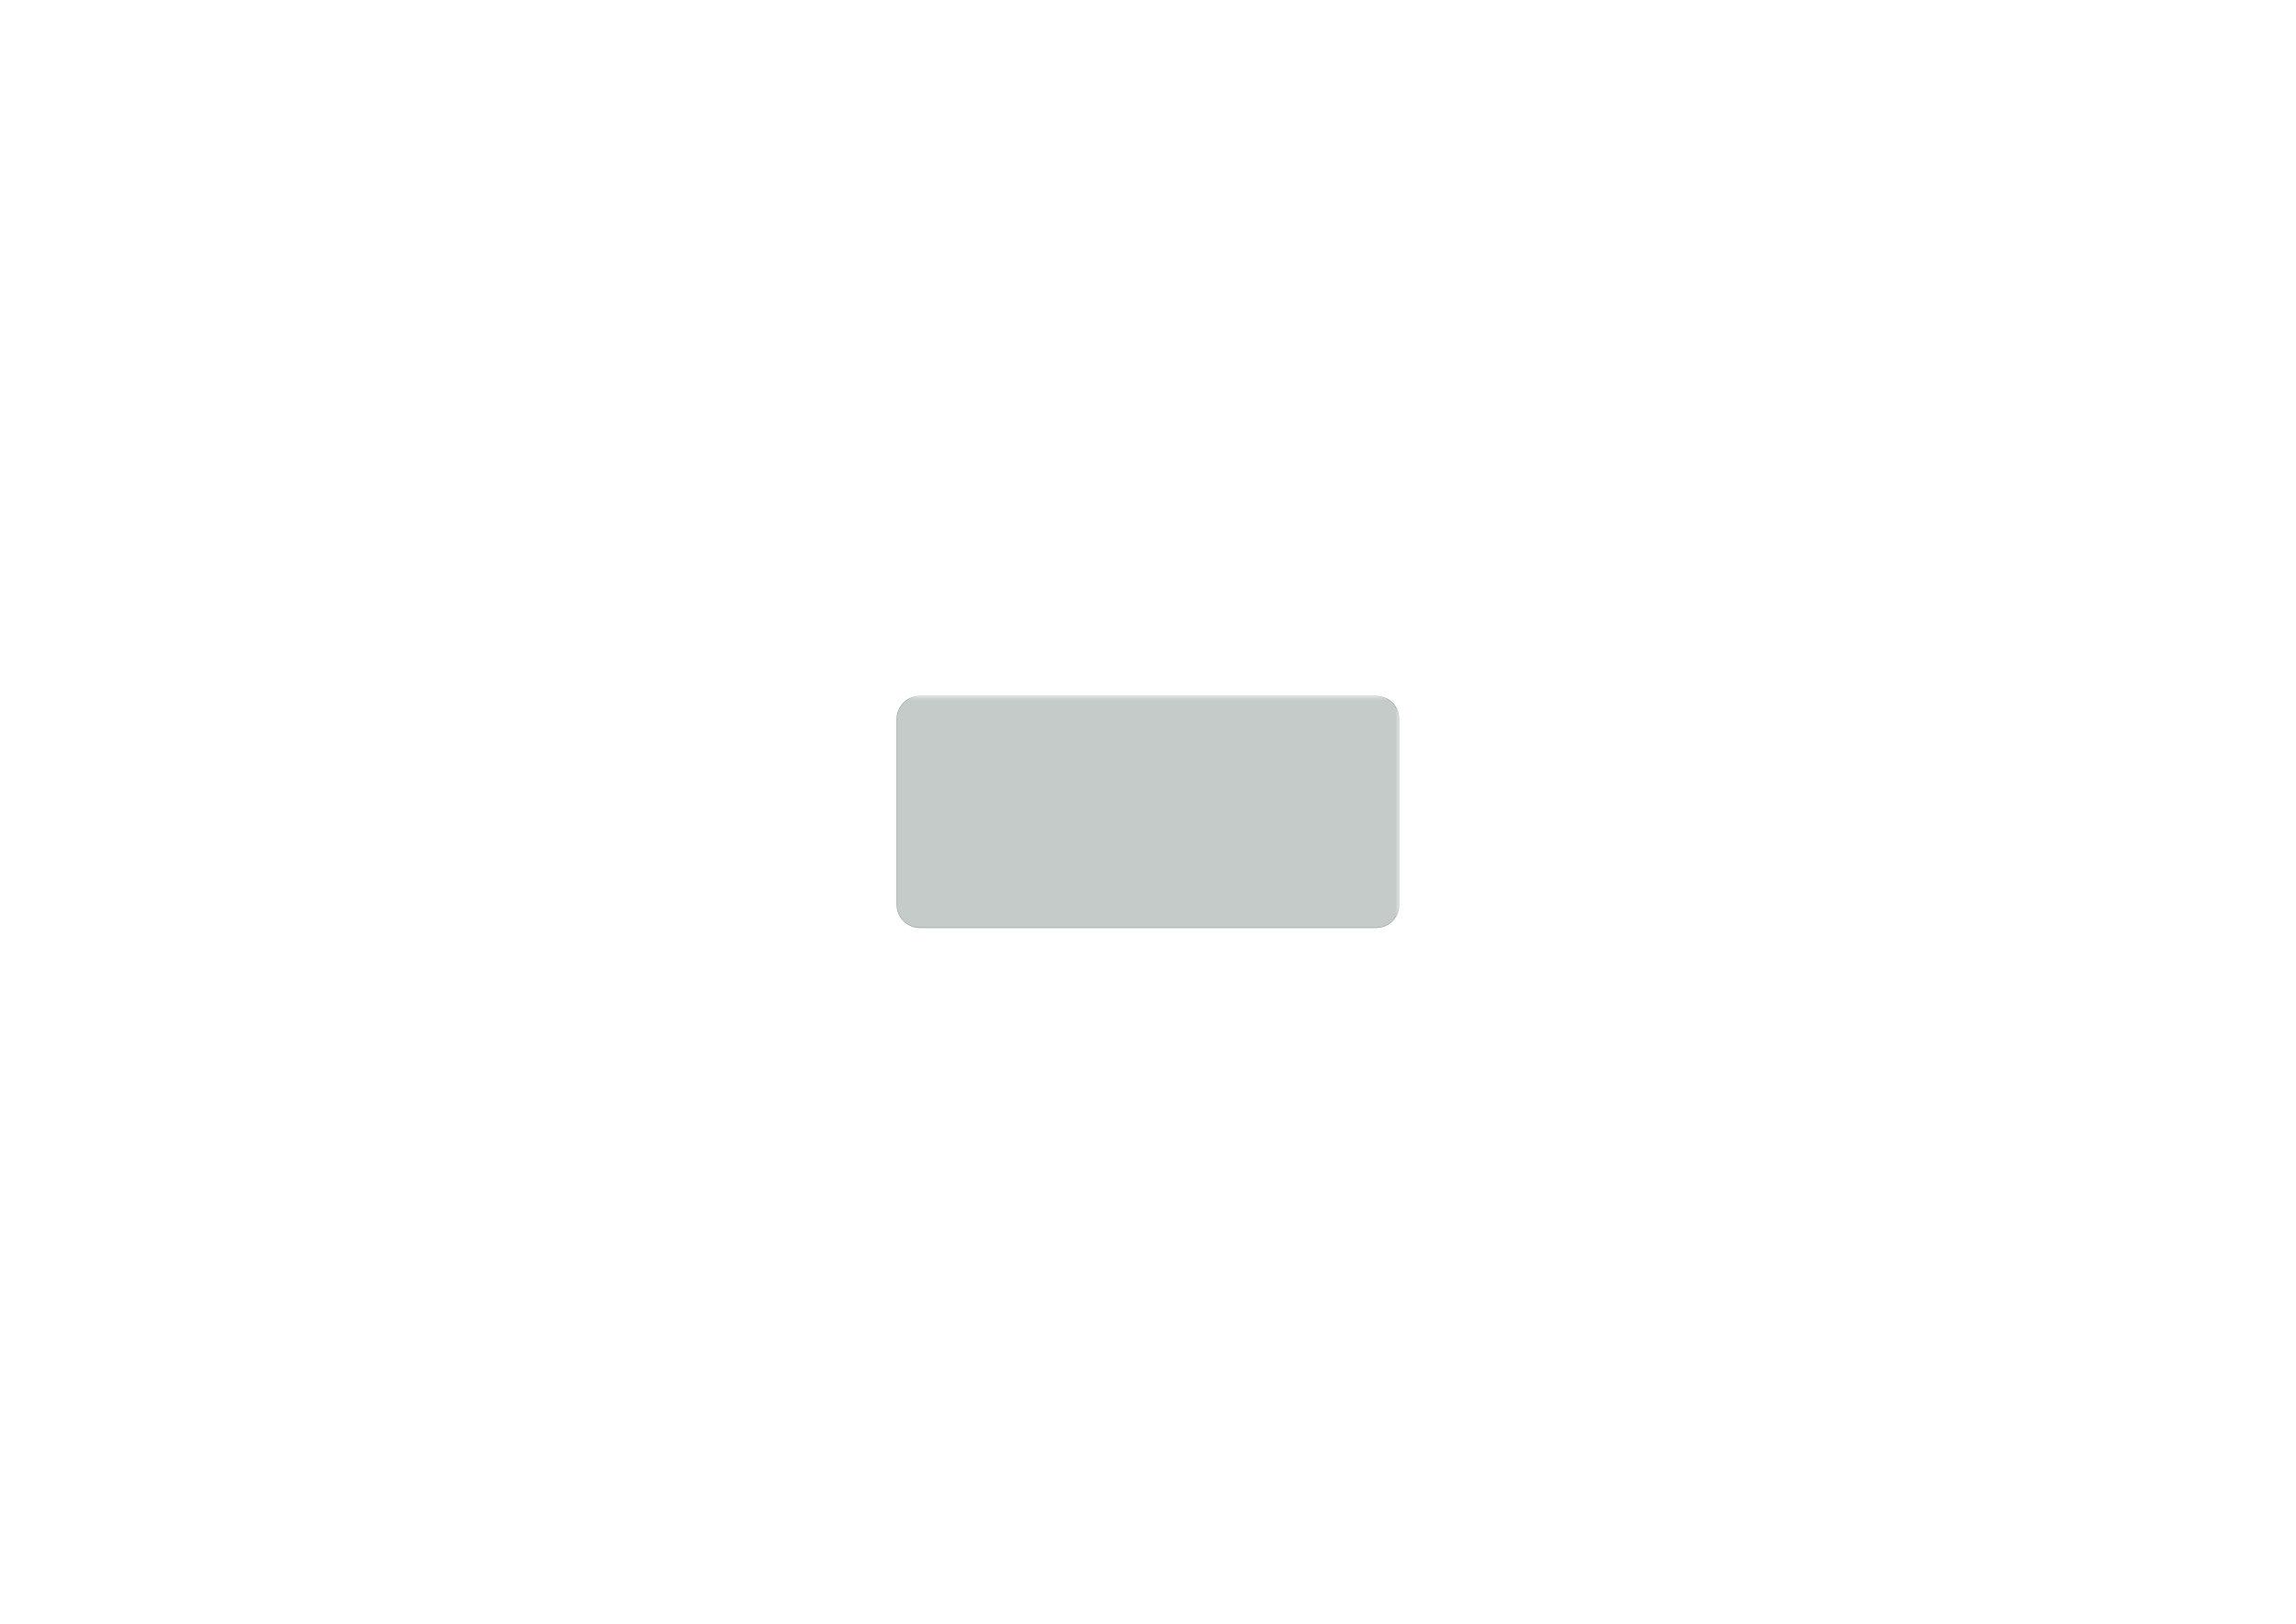 <?xml version='1.0' encoding='ASCII' standalone='yes'?>
<svg xmlns="http://www.w3.org/2000/svg" version="1.1" width="297.002mm" height="210.007mm" viewBox="0 0 297.002 210.007">
            <title>Picture generated by PcbDraw </title>
            <desc>Picture generated by PcbDraw</desc>
        <defs><clipPath id="cut-off"><path d=" M 116.001 117.004 A 3 3 0 0 0 119.001 120.004 L 178.001 120.004 A 3 3 0 0 0 181.001 117.004 L 181.001 93.004 A 3 3 0 0 0 178.001 90.004 L 119.001 90.004 A 3 3 0 0 0 116.001 93.004 L 116.001 117.004 " style="fill-rule: evenodd;"/></clipPath><mask id="pads-mask-silkscreen"><rect x="113.424" y="89.979" width="67.603" height="31.031" fill="white"/><g style="fill:#000000; fill-opacity:0.0;  stroke:#000000; stroke-width:0.5; stroke-opacity:1;  stroke-linecap:round; stroke-linejoin:round;">
<path d="M174.548 101.728 A0.75 0.75 0.0 0 0 173.798 102.478"/>
<path d="M175.298 102.478 A0.75 0.75 0.0 0 0 174.548 101.728"/>
<path d="M173.798 102.478 A0.75 0.75 0.0 0 0 174.548 103.228"/>
<path d="M174.548 103.228 A0.75 0.75 0.0 0 0 175.298 102.478"/>
</g>
<g style="fill:#000000; fill-opacity:1;  stroke:#000000; stroke-width:0; stroke-opacity:1;  stroke-linecap:round; stroke-linejoin:round;">
<path style="fill:#000000; fill-opacity:1;  stroke:#000000; stroke-width:0; stroke-opacity:1;  stroke-linecap:round; stroke-linejoin:round;fill-rule:evenodd;" d="M 149.692,109.292 149.342,109.292 149.342,108.412 149.692,108.412 Z"/> 
<path style="fill:#000000; fill-opacity:1;  stroke:#000000; stroke-width:0; stroke-opacity:1;  stroke-linecap:round; stroke-linejoin:round;fill-rule:evenodd;" d="M 149.192,109.292 148.842,109.292 148.842,108.412 149.192,108.412 Z"/> 
<path style="fill:#000000; fill-opacity:1;  stroke:#000000; stroke-width:0; stroke-opacity:1;  stroke-linecap:round; stroke-linejoin:round;fill-rule:evenodd;" d="M 148.692,109.292 148.342,109.292 148.342,108.412 148.692,108.412 Z"/> 
<path style="fill:#000000; fill-opacity:1;  stroke:#000000; stroke-width:0; stroke-opacity:1;  stroke-linecap:round; stroke-linejoin:round;fill-rule:evenodd;" d="M 148.192,109.292 147.842,109.292 147.842,108.412 148.192,108.412 Z"/> 
<path style="fill:#000000; fill-opacity:1;  stroke:#000000; stroke-width:0; stroke-opacity:1;  stroke-linecap:round; stroke-linejoin:round;fill-rule:evenodd;" d="M 150.707,109.777 149.827,109.777 149.827,109.427 150.707,109.427 Z"/> 
<path style="fill:#000000; fill-opacity:1;  stroke:#000000; stroke-width:0; stroke-opacity:1;  stroke-linecap:round; stroke-linejoin:round;fill-rule:evenodd;" d="M 147.707,109.777 146.827,109.777 146.827,109.427 147.707,109.427 Z"/> 
<path style="fill:#000000; fill-opacity:1;  stroke:#000000; stroke-width:0; stroke-opacity:1;  stroke-linecap:round; stroke-linejoin:round;fill-rule:evenodd;" d="M 150.707,110.277 149.827,110.277 149.827,109.927 150.707,109.927 Z"/> 
<path style="fill:#000000; fill-opacity:1;  stroke:#000000; stroke-width:0; stroke-opacity:1;  stroke-linecap:round; stroke-linejoin:round;fill-rule:evenodd;" d="M 147.707,110.277 146.827,110.277 146.827,109.927 147.707,109.927 Z"/> 
<path style="fill:#000000; fill-opacity:1;  stroke:#000000; stroke-width:0; stroke-opacity:1;  stroke-linecap:round; stroke-linejoin:round;fill-rule:evenodd;" d="M 150.707,110.777 149.827,110.777 149.827,110.427 150.707,110.427 Z"/> 
<path style="fill:#000000; fill-opacity:1;  stroke:#000000; stroke-width:0; stroke-opacity:1;  stroke-linecap:round; stroke-linejoin:round;fill-rule:evenodd;" d="M 147.707,110.777 146.827,110.777 146.827,110.427 147.707,110.427 Z"/> 
<path style="fill:#000000; fill-opacity:1;  stroke:#000000; stroke-width:0; stroke-opacity:1;  stroke-linecap:round; stroke-linejoin:round;fill-rule:evenodd;" d="M 150.707,111.277 149.827,111.277 149.827,110.927 150.707,110.927 Z"/> 
<path style="fill:#000000; fill-opacity:1;  stroke:#000000; stroke-width:0; stroke-opacity:1;  stroke-linecap:round; stroke-linejoin:round;fill-rule:evenodd;" d="M 147.707,111.277 146.827,111.277 146.827,110.927 147.707,110.927 Z"/> 
<path style="fill:#000000; fill-opacity:1;  stroke:#000000; stroke-width:0; stroke-opacity:1;  stroke-linecap:round; stroke-linejoin:round;fill-rule:evenodd;" d="M 149.692,112.292 149.342,112.292 149.342,111.412 149.692,111.412 Z"/> 
<path style="fill:#000000; fill-opacity:1;  stroke:#000000; stroke-width:0; stroke-opacity:1;  stroke-linecap:round; stroke-linejoin:round;fill-rule:evenodd;" d="M 149.192,112.292 148.842,112.292 148.842,111.412 149.192,111.412 Z"/> 
<path style="fill:#000000; fill-opacity:1;  stroke:#000000; stroke-width:0; stroke-opacity:1;  stroke-linecap:round; stroke-linejoin:round;fill-rule:evenodd;" d="M 148.692,112.292 148.342,112.292 148.342,111.412 148.692,111.412 Z"/> 
<path style="fill:#000000; fill-opacity:1;  stroke:#000000; stroke-width:0; stroke-opacity:1;  stroke-linecap:round; stroke-linejoin:round;fill-rule:evenodd;" d="M 148.192,112.292 147.842,112.292 147.842,111.412 148.192,111.412 Z"/> 
</g>
<g style="fill:#000000; fill-opacity:0.0;  stroke:#000000; stroke-width:0.5; stroke-opacity:1;  stroke-linecap:round; stroke-linejoin:round;">
<path d="M121.97 108.078 A0.75 0.75 0.0 0 0 121.22 108.828"/>
<path d="M122.72 108.828 A0.75 0.75 0.0 0 0 121.97 108.078"/>
<path d="M121.22 108.828 A0.75 0.75 0.0 0 0 121.97 109.578"/>
<path d="M121.97 109.578 A0.75 0.75 0.0 0 0 122.72 108.828"/>
<g style="fill:#000000; fill-opacity:1;  stroke:#000000; stroke-width:0; stroke-opacity:1;  stroke-linecap:round; stroke-linejoin:round;">
<path style="fill:#000000; fill-opacity:1;  stroke:#000000; stroke-width:0; stroke-opacity:1;  stroke-linecap:round; stroke-linejoin:round;fill-rule:evenodd;" d="M 145.252,110.852 145.249,110.871 145.238,110.888 145.221,110.898 145.202,110.902 144.127,110.902 144.107,110.898 144.091,110.888 144.08,110.871 144.076,110.852 144.076,109.852 144.08,109.832 144.091,109.816 144.107,109.805 144.127,109.801 145.202,109.801 145.221,109.805 145.238,109.816 145.249,109.832 145.252,109.852 Z"/> 
<path style="fill:#000000; fill-opacity:1;  stroke:#000000; stroke-width:0; stroke-opacity:1;  stroke-linecap:round; stroke-linejoin:round;fill-rule:evenodd;" d="M 143.552,110.852 143.548,110.871 143.537,110.888 143.521,110.898 143.502,110.902 142.427,110.902 142.407,110.898 142.391,110.888 142.38,110.871 142.376,110.852 142.376,109.852 142.38,109.832 142.391,109.816 142.407,109.805 142.427,109.801 143.502,109.801 143.521,109.805 143.537,109.816 143.548,109.832 143.552,109.852 Z"/> 
</g>
<g style="fill:#000000; fill-opacity:1;  stroke:#000000; stroke-width:0; stroke-opacity:1;  stroke-linecap:round; stroke-linejoin:round;">
<path style="fill:#000000; fill-opacity:1;  stroke:#000000; stroke-width:0; stroke-opacity:1;  stroke-linecap:round; stroke-linejoin:round;fill-rule:evenodd;" d="M 170.657,112.969 170.653,112.988 170.642,113.004 170.625,113.016 170.606,113.019 169.306,113.019 169.287,113.016 169.27,113.004 169.259,112.988 169.255,112.969 169.255,108.469 169.259,108.449 169.27,108.433 169.287,108.422 169.306,108.418 170.606,108.418 170.625,108.422 170.642,108.433 170.653,108.449 170.657,108.469 Z"/> 
<path style="fill:#000000; fill-opacity:1;  stroke:#000000; stroke-width:0; stroke-opacity:1;  stroke-linecap:round; stroke-linejoin:round;fill-rule:evenodd;" d="M 168.157,112.969 168.153,112.988 168.142,113.004 168.125,113.016 168.106,113.019 166.806,113.019 166.787,113.016 166.77,113.004 166.759,112.988 166.755,112.969 166.755,108.469 166.759,108.449 166.77,108.433 166.787,108.422 166.806,108.418 168.106,108.418 168.125,108.422 168.142,108.433 168.153,108.449 168.157,108.469 Z"/> 
<path style="fill:#000000; fill-opacity:1;  stroke:#000000; stroke-width:0; stroke-opacity:1;  stroke-linecap:round; stroke-linejoin:round;fill-rule:evenodd;" d="M 174.056,115.518 174.076,115.522 174.092,115.533 174.103,115.549 174.107,115.569 174.107,119.469 174.103,119.488 174.092,119.504 174.076,119.516 174.056,119.519 172.256,119.519 172.237,119.516 172.22,119.504 172.209,119.488 172.205,119.469 172.205,115.569 172.209,115.549 172.22,115.533 172.237,115.522 172.256,115.518 Z"/> 
<path style="fill:#000000; fill-opacity:1;  stroke:#000000; stroke-width:0; stroke-opacity:1;  stroke-linecap:round; stroke-linejoin:round;fill-rule:evenodd;" d="M 165.156,115.518 165.175,115.522 165.192,115.533 165.203,115.549 165.207,115.569 165.207,119.469 165.203,119.488 165.192,119.504 165.175,119.516 165.156,119.519 163.356,119.519 163.337,119.516 163.32,119.504 163.309,119.488 163.305,119.469 163.305,115.569 163.309,115.549 163.32,115.533 163.337,115.522 163.356,115.518 Z"/> 
</g>
<g style="fill:#000000; fill-opacity:1;  stroke:#000000; stroke-width:0; stroke-opacity:1;  stroke-linecap:round; stroke-linejoin:round;">
<path style="fill:#000000; fill-opacity:1;  stroke:#000000; stroke-width:0; stroke-opacity:1;  stroke-linecap:round; stroke-linejoin:round;fill-rule:evenodd;" d="M 166.009,111.102 166.005,111.121 165.994,111.138 165.977,111.148 165.958,111.152 164.718,111.152 164.699,111.148 164.682,111.138 164.671,111.121 164.667,111.102 164.667,109.602 164.671,109.582 164.682,109.566 164.699,109.555 164.718,109.551 165.958,109.551 165.977,109.555 165.994,109.566 166.005,109.582 166.009,109.602 Z"/> 
<path style="fill:#000000; fill-opacity:1;  stroke:#000000; stroke-width:0; stroke-opacity:1;  stroke-linecap:round; stroke-linejoin:round;fill-rule:evenodd;" d="M 164.109,111.102 164.105,111.121 164.094,111.138 164.077,111.148 164.058,111.152 162.818,111.152 162.799,111.148 162.782,111.138 162.771,111.121 162.767,111.102 162.767,109.602 162.771,109.582 162.782,109.566 162.799,109.555 162.818,109.551 164.058,109.551 164.077,109.555 164.094,109.566 164.105,109.582 164.109,109.602 Z"/> 
</g>
<g style="fill:#000000; fill-opacity:1;  stroke:#000000; stroke-width:0; stroke-opacity:1;  stroke-linecap:round; stroke-linejoin:round;">
<path style="fill:#000000; fill-opacity:1;  stroke:#000000; stroke-width:0; stroke-opacity:1;  stroke-linecap:round; stroke-linejoin:round;fill-rule:evenodd;" d="M 125.838,99.795 125.858,99.799 125.874,99.81 125.885,99.826 125.889,99.846 125.889,101.046 125.885,101.065 125.874,101.082 125.858,101.093 125.838,101.096 124.638,101.096 124.619,101.093 124.602,101.082 124.591,101.065 124.587,101.046 124.587,99.846 124.591,99.826 124.602,99.81 124.619,99.799 124.638,99.795 Z"/> 
<path style="fill:#000000; fill-opacity:1;  stroke:#000000; stroke-width:0; stroke-opacity:1;  stroke-linecap:round; stroke-linejoin:round;fill-rule:evenodd;" d="M 127.938,99.795 127.957,99.799 127.974,99.81 127.985,99.826 127.989,99.846 127.989,101.046 127.985,101.065 127.974,101.082 127.957,101.093 127.938,101.096 126.738,101.096 126.719,101.093 126.702,101.082 126.691,101.065 126.687,101.046 126.687,99.846 126.691,99.826 126.702,99.81 126.719,99.799 126.738,99.795 Z"/> 
</g>
<g style="fill:#000000; fill-opacity:1;  stroke:#000000; stroke-width:0; stroke-opacity:1;  stroke-linecap:round; stroke-linejoin:round;">
<path style="fill:#000000; fill-opacity:1;  stroke:#000000; stroke-width:0; stroke-opacity:1;  stroke-linecap:round; stroke-linejoin:round;fill-rule:evenodd;" d="M 163.124,106.17 163.128,106.151 163.139,106.134 163.155,106.123 163.175,106.119 163.48,106.119 163.499,106.123 163.515,106.134 163.526,106.151 163.53,106.17 163.53,107.161 163.526,107.18 163.515,107.197 163.499,107.208 163.48,107.212 163.175,107.212 163.155,107.208 163.139,107.197 163.128,107.18 163.124,107.161 Z"/> 
<path style="fill:#000000; fill-opacity:1;  stroke:#000000; stroke-width:0; stroke-opacity:1;  stroke-linecap:round; stroke-linejoin:round;fill-rule:evenodd;" d="M 163.774,106.17 163.778,106.151 163.789,106.134 163.805,106.123 163.825,106.119 164.13,106.119 164.149,106.123 164.165,106.134 164.176,106.151 164.18,106.17 164.18,107.161 164.176,107.18 164.165,107.197 164.149,107.208 164.13,107.212 163.825,107.212 163.805,107.208 163.789,107.197 163.778,107.18 163.774,107.161 Z"/> 
<path style="fill:#000000; fill-opacity:1;  stroke:#000000; stroke-width:0; stroke-opacity:1;  stroke-linecap:round; stroke-linejoin:round;fill-rule:evenodd;" d="M 164.424,106.17 164.428,106.151 164.439,106.134 164.455,106.123 164.475,106.119 164.78,106.119 164.799,106.123 164.815,106.134 164.826,106.151 164.83,106.17 164.83,107.161 164.826,107.18 164.815,107.197 164.799,107.208 164.78,107.212 164.475,107.212 164.455,107.208 164.439,107.197 164.428,107.18 164.424,107.161 Z"/> 
<path style="fill:#000000; fill-opacity:1;  stroke:#000000; stroke-width:0; stroke-opacity:1;  stroke-linecap:round; stroke-linejoin:round;fill-rule:evenodd;" d="M 165.074,106.17 165.078,106.151 165.089,106.134 165.105,106.123 165.125,106.119 165.429,106.119 165.449,106.123 165.465,106.134 165.476,106.151 165.48,106.17 165.48,107.161 165.476,107.18 165.465,107.197 165.449,107.208 165.429,107.212 165.125,107.212 165.105,107.208 165.089,107.197 165.078,107.18 165.074,107.161 Z"/> 
<path style="fill:#000000; fill-opacity:1;  stroke:#000000; stroke-width:0; stroke-opacity:1;  stroke-linecap:round; stroke-linejoin:round;fill-rule:evenodd;" d="M 165.724,106.17 165.728,106.151 165.739,106.134 165.755,106.123 165.775,106.119 166.079,106.119 166.099,106.123 166.115,106.134 166.126,106.151 166.13,106.17 166.13,107.161 166.126,107.18 166.115,107.197 166.099,107.208 166.079,107.212 165.775,107.212 165.755,107.208 165.739,107.197 165.728,107.18 165.724,107.161 Z"/> 
<path style="fill:#000000; fill-opacity:1;  stroke:#000000; stroke-width:0; stroke-opacity:1;  stroke-linecap:round; stroke-linejoin:round;fill-rule:evenodd;" d="M 166.374,106.17 166.378,106.151 166.389,106.134 166.405,106.123 166.425,106.119 166.73,106.119 166.749,106.123 166.765,106.134 166.776,106.151 166.78,106.17 166.78,107.161 166.776,107.18 166.765,107.197 166.749,107.208 166.73,107.212 166.425,107.212 166.405,107.208 166.389,107.197 166.378,107.18 166.374,107.161 Z"/> 
<path style="fill:#000000; fill-opacity:1;  stroke:#000000; stroke-width:0; stroke-opacity:1;  stroke-linecap:round; stroke-linejoin:round;fill-rule:evenodd;" d="M 167.024,106.17 167.028,106.151 167.039,106.134 167.055,106.123 167.075,106.119 167.38,106.119 167.399,106.123 167.415,106.134 167.426,106.151 167.43,106.17 167.43,107.161 167.426,107.18 167.415,107.197 167.399,107.208 167.38,107.212 167.075,107.212 167.055,107.208 167.039,107.197 167.028,107.18 167.024,107.161 Z"/> 
<path style="fill:#000000; fill-opacity:1;  stroke:#000000; stroke-width:0; stroke-opacity:1;  stroke-linecap:round; stroke-linejoin:round;fill-rule:evenodd;" d="M 167.024,100.335 167.028,100.315 167.039,100.299 167.055,100.288 167.075,100.284 167.38,100.284 167.399,100.288 167.415,100.299 167.426,100.315 167.43,100.335 167.43,101.325 167.426,101.344 167.415,101.361 167.399,101.372 167.38,101.376 167.075,101.376 167.055,101.372 167.039,101.361 167.028,101.344 167.024,101.325 Z"/> 
<path style="fill:#000000; fill-opacity:1;  stroke:#000000; stroke-width:0; stroke-opacity:1;  stroke-linecap:round; stroke-linejoin:round;fill-rule:evenodd;" d="M 166.374,100.335 166.378,100.315 166.389,100.299 166.405,100.288 166.425,100.284 166.73,100.284 166.749,100.288 166.765,100.299 166.776,100.315 166.78,100.335 166.78,101.325 166.776,101.344 166.765,101.361 166.749,101.372 166.73,101.376 166.425,101.376 166.405,101.372 166.389,101.361 166.378,101.344 166.374,101.325 Z"/> 
<path style="fill:#000000; fill-opacity:1;  stroke:#000000; stroke-width:0; stroke-opacity:1;  stroke-linecap:round; stroke-linejoin:round;fill-rule:evenodd;" d="M 165.724,100.335 165.728,100.315 165.739,100.299 165.755,100.288 165.775,100.284 166.079,100.284 166.099,100.288 166.115,100.299 166.126,100.315 166.13,100.335 166.13,101.325 166.126,101.344 166.115,101.361 166.099,101.372 166.079,101.376 165.775,101.376 165.755,101.372 165.739,101.361 165.728,101.344 165.724,101.325 Z"/> 
<path style="fill:#000000; fill-opacity:1;  stroke:#000000; stroke-width:0; stroke-opacity:1;  stroke-linecap:round; stroke-linejoin:round;fill-rule:evenodd;" d="M 165.074,100.335 165.078,100.315 165.089,100.299 165.105,100.288 165.125,100.284 165.429,100.284 165.449,100.288 165.465,100.299 165.476,100.315 165.48,100.335 165.48,101.325 165.476,101.344 165.465,101.361 165.449,101.372 165.429,101.376 165.125,101.376 165.105,101.372 165.089,101.361 165.078,101.344 165.074,101.325 Z"/> 
<path style="fill:#000000; fill-opacity:1;  stroke:#000000; stroke-width:0; stroke-opacity:1;  stroke-linecap:round; stroke-linejoin:round;fill-rule:evenodd;" d="M 164.424,100.335 164.428,100.315 164.439,100.299 164.455,100.288 164.475,100.284 164.78,100.284 164.799,100.288 164.815,100.299 164.826,100.315 164.83,100.335 164.83,101.325 164.826,101.344 164.815,101.361 164.799,101.372 164.78,101.376 164.475,101.376 164.455,101.372 164.439,101.361 164.428,101.344 164.424,101.325 Z"/> 
<path style="fill:#000000; fill-opacity:1;  stroke:#000000; stroke-width:0; stroke-opacity:1;  stroke-linecap:round; stroke-linejoin:round;fill-rule:evenodd;" d="M 163.774,100.335 163.778,100.315 163.789,100.299 163.805,100.288 163.825,100.284 164.13,100.284 164.149,100.288 164.165,100.299 164.176,100.315 164.18,100.335 164.18,101.325 164.176,101.344 164.165,101.361 164.149,101.372 164.13,101.376 163.825,101.376 163.805,101.372 163.789,101.361 163.778,101.344 163.774,101.325 Z"/> 
<path style="fill:#000000; fill-opacity:1;  stroke:#000000; stroke-width:0; stroke-opacity:1;  stroke-linecap:round; stroke-linejoin:round;fill-rule:evenodd;" d="M 163.124,100.335 163.128,100.315 163.139,100.299 163.155,100.288 163.175,100.284 163.48,100.284 163.499,100.288 163.515,100.299 163.526,100.315 163.53,100.335 163.53,101.325 163.526,101.344 163.515,101.361 163.499,101.372 163.48,101.376 163.175,101.376 163.155,101.372 163.139,101.361 163.128,101.344 163.124,101.325 Z"/> 
</g>
<g style="fill:#000000; fill-opacity:1;  stroke:#000000; stroke-width:0; stroke-opacity:1;  stroke-linecap:round; stroke-linejoin:round;">
<path style="fill:#000000; fill-opacity:1;  stroke:#000000; stroke-width:0; stroke-opacity:1;  stroke-linecap:round; stroke-linejoin:round;fill-rule:evenodd;" d="M 135.129,101.207 135.164,101.214 135.193,101.233 135.213,101.263 135.22,101.298 135.22,102.068 135.213,102.102 135.193,102.132 135.164,102.151 135.129,102.158 134.809,102.158 134.774,102.151 134.745,102.132 134.725,102.102 134.718,102.068 134.718,101.298 134.725,101.263 134.745,101.233 134.774,101.214 134.809,101.207 Z"/> 
<path style="fill:#000000; fill-opacity:1;  stroke:#000000; stroke-width:0; stroke-opacity:1;  stroke-linecap:round; stroke-linejoin:round;fill-rule:evenodd;" d="M 134.479,101.207 134.514,101.214 134.543,101.233 134.563,101.263 134.57,101.298 134.57,102.068 134.563,102.102 134.543,102.132 134.514,102.151 134.479,102.158 134.159,102.158 134.124,102.151 134.095,102.132 134.075,102.102 134.068,102.068 134.068,101.298 134.075,101.263 134.095,101.233 134.124,101.214 134.159,101.207 Z"/> 
<path style="fill:#000000; fill-opacity:1;  stroke:#000000; stroke-width:0; stroke-opacity:1;  stroke-linecap:round; stroke-linejoin:round;fill-rule:evenodd;" d="M 133.829,101.207 133.864,101.214 133.893,101.233 133.913,101.263 133.92,101.298 133.92,102.068 133.913,102.102 133.893,102.132 133.864,102.151 133.829,102.158 133.509,102.158 133.474,102.151 133.445,102.132 133.425,102.102 133.418,102.068 133.418,101.298 133.425,101.263 133.445,101.233 133.474,101.214 133.509,101.207 Z"/> 
<path style="fill:#000000; fill-opacity:1;  stroke:#000000; stroke-width:0; stroke-opacity:1;  stroke-linecap:round; stroke-linejoin:round;fill-rule:evenodd;" d="M 133.179,101.207 133.214,101.214 133.243,101.233 133.263,101.263 133.27,101.298 133.27,102.068 133.263,102.102 133.243,102.132 133.214,102.151 133.179,102.158 132.859,102.158 132.824,102.151 132.795,102.132 132.775,102.102 132.768,102.068 132.768,101.298 132.775,101.263 132.795,101.233 132.824,101.214 132.859,101.207 Z"/> 
<path style="fill:#000000; fill-opacity:1;  stroke:#000000; stroke-width:0; stroke-opacity:1;  stroke-linecap:round; stroke-linejoin:round;fill-rule:evenodd;" d="M 132.529,101.207 132.564,101.214 132.593,101.233 132.613,101.263 132.62,101.298 132.62,102.068 132.613,102.102 132.593,102.132 132.564,102.151 132.529,102.158 132.209,102.158 132.174,102.151 132.145,102.132 132.125,102.102 132.118,102.068 132.118,101.298 132.125,101.263 132.145,101.233 132.174,101.214 132.209,101.207 Z"/> 
<path style="fill:#000000; fill-opacity:1;  stroke:#000000; stroke-width:0; stroke-opacity:1;  stroke-linecap:round; stroke-linejoin:round;fill-rule:evenodd;" d="M 131.879,101.207 131.914,101.214 131.943,101.233 131.963,101.263 131.97,101.298 131.97,102.068 131.963,102.102 131.943,102.132 131.914,102.151 131.879,102.158 131.559,102.158 131.524,102.151 131.495,102.132 131.475,102.102 131.468,102.068 131.468,101.298 131.475,101.263 131.495,101.233 131.524,101.214 131.559,101.207 Z"/> 
<path style="fill:#000000; fill-opacity:1;  stroke:#000000; stroke-width:0; stroke-opacity:1;  stroke-linecap:round; stroke-linejoin:round;fill-rule:evenodd;" d="M 131.229,101.207 131.264,101.214 131.293,101.233 131.313,101.263 131.32,101.298 131.32,102.068 131.313,102.102 131.293,102.132 131.264,102.151 131.229,102.158 130.909,102.158 130.874,102.151 130.845,102.132 130.825,102.102 130.818,102.068 130.818,101.298 130.825,101.263 130.845,101.233 130.874,101.214 130.909,101.207 Z"/> 
<path style="fill:#000000; fill-opacity:1;  stroke:#000000; stroke-width:0; stroke-opacity:1;  stroke-linecap:round; stroke-linejoin:round;fill-rule:evenodd;" d="M 130.704,102.182 130.739,102.189 130.768,102.208 130.788,102.238 130.795,102.273 130.795,102.593 130.788,102.627 130.768,102.657 130.739,102.677 130.704,102.683 129.934,102.683 129.899,102.677 129.87,102.657 129.85,102.627 129.843,102.593 129.843,102.273 129.85,102.238 129.87,102.208 129.899,102.189 129.934,102.182 Z"/> 
<path style="fill:#000000; fill-opacity:1;  stroke:#000000; stroke-width:0; stroke-opacity:1;  stroke-linecap:round; stroke-linejoin:round;fill-rule:evenodd;" d="M 130.704,102.832 130.739,102.839 130.768,102.858 130.788,102.888 130.795,102.923 130.795,103.243 130.788,103.277 130.768,103.307 130.739,103.326 130.704,103.333 129.934,103.333 129.899,103.326 129.87,103.307 129.85,103.277 129.843,103.243 129.843,102.923 129.85,102.888 129.87,102.858 129.899,102.839 129.934,102.832 Z"/> 
<path style="fill:#000000; fill-opacity:1;  stroke:#000000; stroke-width:0; stroke-opacity:1;  stroke-linecap:round; stroke-linejoin:round;fill-rule:evenodd;" d="M 130.704,103.482 130.739,103.489 130.768,103.508 130.788,103.538 130.795,103.573 130.795,103.893 130.788,103.927 130.768,103.957 130.739,103.977 130.704,103.983 129.934,103.983 129.899,103.977 129.87,103.957 129.85,103.927 129.843,103.893 129.843,103.573 129.85,103.538 129.87,103.508 129.899,103.489 129.934,103.482 Z"/> 
<path style="fill:#000000; fill-opacity:1;  stroke:#000000; stroke-width:0; stroke-opacity:1;  stroke-linecap:round; stroke-linejoin:round;fill-rule:evenodd;" d="M 130.704,104.132 130.739,104.139 130.768,104.158 130.788,104.188 130.795,104.223 130.795,104.543 130.788,104.577 130.768,104.607 130.739,104.626 130.704,104.633 129.934,104.633 129.899,104.626 129.87,104.607 129.85,104.577 129.843,104.543 129.843,104.223 129.85,104.188 129.87,104.158 129.899,104.139 129.934,104.132 Z"/> 
<path style="fill:#000000; fill-opacity:1;  stroke:#000000; stroke-width:0; stroke-opacity:1;  stroke-linecap:round; stroke-linejoin:round;fill-rule:evenodd;" d="M 130.704,104.782 130.739,104.789 130.768,104.808 130.788,104.838 130.795,104.873 130.795,105.193 130.788,105.227 130.768,105.257 130.739,105.276 130.704,105.283 129.934,105.283 129.899,105.276 129.87,105.257 129.85,105.227 129.843,105.193 129.843,104.873 129.85,104.838 129.87,104.808 129.899,104.789 129.934,104.782 Z"/> 
<path style="fill:#000000; fill-opacity:1;  stroke:#000000; stroke-width:0; stroke-opacity:1;  stroke-linecap:round; stroke-linejoin:round;fill-rule:evenodd;" d="M 130.704,105.432 130.739,105.439 130.768,105.458 130.788,105.488 130.795,105.523 130.795,105.843 130.788,105.877 130.768,105.907 130.739,105.927 130.704,105.933 129.934,105.933 129.899,105.927 129.87,105.907 129.85,105.877 129.843,105.843 129.843,105.523 129.85,105.488 129.87,105.458 129.899,105.439 129.934,105.432 Z"/> 
<path style="fill:#000000; fill-opacity:1;  stroke:#000000; stroke-width:0; stroke-opacity:1;  stroke-linecap:round; stroke-linejoin:round;fill-rule:evenodd;" d="M 130.704,106.082 130.739,106.089 130.768,106.108 130.788,106.138 130.795,106.173 130.795,106.493 130.788,106.527 130.768,106.557 130.739,106.576 130.704,106.583 129.934,106.583 129.899,106.576 129.87,106.557 129.85,106.527 129.843,106.493 129.843,106.173 129.85,106.138 129.87,106.108 129.899,106.089 129.934,106.082 Z"/> 
<path style="fill:#000000; fill-opacity:1;  stroke:#000000; stroke-width:0; stroke-opacity:1;  stroke-linecap:round; stroke-linejoin:round;fill-rule:evenodd;" d="M 131.229,106.607 131.264,106.614 131.293,106.633 131.313,106.663 131.32,106.698 131.32,107.468 131.313,107.502 131.293,107.532 131.264,107.552 131.229,107.558 130.909,107.558 130.874,107.552 130.845,107.532 130.825,107.502 130.818,107.468 130.818,106.698 130.825,106.663 130.845,106.633 130.874,106.614 130.909,106.607 Z"/> 
<path style="fill:#000000; fill-opacity:1;  stroke:#000000; stroke-width:0; stroke-opacity:1;  stroke-linecap:round; stroke-linejoin:round;fill-rule:evenodd;" d="M 131.879,106.607 131.914,106.614 131.943,106.633 131.963,106.663 131.97,106.698 131.97,107.468 131.963,107.502 131.943,107.532 131.914,107.552 131.879,107.558 131.559,107.558 131.524,107.552 131.495,107.532 131.475,107.502 131.468,107.468 131.468,106.698 131.475,106.663 131.495,106.633 131.524,106.614 131.559,106.607 Z"/> 
<path style="fill:#000000; fill-opacity:1;  stroke:#000000; stroke-width:0; stroke-opacity:1;  stroke-linecap:round; stroke-linejoin:round;fill-rule:evenodd;" d="M 132.529,106.607 132.564,106.614 132.593,106.633 132.613,106.663 132.62,106.698 132.62,107.468 132.613,107.502 132.593,107.532 132.564,107.552 132.529,107.558 132.209,107.558 132.174,107.552 132.145,107.532 132.125,107.502 132.118,107.468 132.118,106.698 132.125,106.663 132.145,106.633 132.174,106.614 132.209,106.607 Z"/> 
<path style="fill:#000000; fill-opacity:1;  stroke:#000000; stroke-width:0; stroke-opacity:1;  stroke-linecap:round; stroke-linejoin:round;fill-rule:evenodd;" d="M 133.179,106.607 133.214,106.614 133.243,106.633 133.263,106.663 133.27,106.698 133.27,107.468 133.263,107.502 133.243,107.532 133.214,107.552 133.179,107.558 132.859,107.558 132.824,107.552 132.795,107.532 132.775,107.502 132.768,107.468 132.768,106.698 132.775,106.663 132.795,106.633 132.824,106.614 132.859,106.607 Z"/> 
<path style="fill:#000000; fill-opacity:1;  stroke:#000000; stroke-width:0; stroke-opacity:1;  stroke-linecap:round; stroke-linejoin:round;fill-rule:evenodd;" d="M 133.829,106.607 133.864,106.614 133.893,106.633 133.913,106.663 133.92,106.698 133.92,107.468 133.913,107.502 133.893,107.532 133.864,107.552 133.829,107.558 133.509,107.558 133.474,107.552 133.445,107.532 133.425,107.502 133.418,107.468 133.418,106.698 133.425,106.663 133.445,106.633 133.474,106.614 133.509,106.607 Z"/> 
<path style="fill:#000000; fill-opacity:1;  stroke:#000000; stroke-width:0; stroke-opacity:1;  stroke-linecap:round; stroke-linejoin:round;fill-rule:evenodd;" d="M 134.479,106.607 134.514,106.614 134.543,106.633 134.563,106.663 134.57,106.698 134.57,107.468 134.563,107.502 134.543,107.532 134.514,107.552 134.479,107.558 134.159,107.558 134.124,107.552 134.095,107.532 134.075,107.502 134.068,107.468 134.068,106.698 134.075,106.663 134.095,106.633 134.124,106.614 134.159,106.607 Z"/> 
<path style="fill:#000000; fill-opacity:1;  stroke:#000000; stroke-width:0; stroke-opacity:1;  stroke-linecap:round; stroke-linejoin:round;fill-rule:evenodd;" d="M 135.129,106.607 135.164,106.614 135.193,106.633 135.213,106.663 135.22,106.698 135.22,107.468 135.213,107.502 135.193,107.532 135.164,107.552 135.129,107.558 134.809,107.558 134.774,107.552 134.745,107.532 134.725,107.502 134.718,107.468 134.718,106.698 134.725,106.663 134.745,106.633 134.774,106.614 134.809,106.607 Z"/> 
<path style="fill:#000000; fill-opacity:1;  stroke:#000000; stroke-width:0; stroke-opacity:1;  stroke-linecap:round; stroke-linejoin:round;fill-rule:evenodd;" d="M 136.104,106.082 136.139,106.089 136.168,106.108 136.188,106.138 136.195,106.173 136.195,106.493 136.188,106.527 136.168,106.557 136.139,106.576 136.104,106.583 135.334,106.583 135.299,106.576 135.27,106.557 135.25,106.527 135.243,106.493 135.243,106.173 135.25,106.138 135.27,106.108 135.299,106.089 135.334,106.082 Z"/> 
<path style="fill:#000000; fill-opacity:1;  stroke:#000000; stroke-width:0; stroke-opacity:1;  stroke-linecap:round; stroke-linejoin:round;fill-rule:evenodd;" d="M 136.104,105.432 136.139,105.439 136.168,105.458 136.188,105.488 136.195,105.523 136.195,105.843 136.188,105.877 136.168,105.907 136.139,105.927 136.104,105.933 135.334,105.933 135.299,105.927 135.27,105.907 135.25,105.877 135.243,105.843 135.243,105.523 135.25,105.488 135.27,105.458 135.299,105.439 135.334,105.432 Z"/> 
<path style="fill:#000000; fill-opacity:1;  stroke:#000000; stroke-width:0; stroke-opacity:1;  stroke-linecap:round; stroke-linejoin:round;fill-rule:evenodd;" d="M 136.104,104.782 136.139,104.789 136.168,104.808 136.188,104.838 136.195,104.873 136.195,105.193 136.188,105.227 136.168,105.257 136.139,105.276 136.104,105.283 135.334,105.283 135.299,105.276 135.27,105.257 135.25,105.227 135.243,105.193 135.243,104.873 135.25,104.838 135.27,104.808 135.299,104.789 135.334,104.782 Z"/> 
<path style="fill:#000000; fill-opacity:1;  stroke:#000000; stroke-width:0; stroke-opacity:1;  stroke-linecap:round; stroke-linejoin:round;fill-rule:evenodd;" d="M 136.104,104.132 136.139,104.139 136.168,104.158 136.188,104.188 136.195,104.223 136.195,104.543 136.188,104.577 136.168,104.607 136.139,104.626 136.104,104.633 135.334,104.633 135.299,104.626 135.27,104.607 135.25,104.577 135.243,104.543 135.243,104.223 135.25,104.188 135.27,104.158 135.299,104.139 135.334,104.132 Z"/> 
<path style="fill:#000000; fill-opacity:1;  stroke:#000000; stroke-width:0; stroke-opacity:1;  stroke-linecap:round; stroke-linejoin:round;fill-rule:evenodd;" d="M 136.104,103.482 136.139,103.489 136.168,103.508 136.188,103.538 136.195,103.573 136.195,103.893 136.188,103.927 136.168,103.957 136.139,103.977 136.104,103.983 135.334,103.983 135.299,103.977 135.27,103.957 135.25,103.927 135.243,103.893 135.243,103.573 135.25,103.538 135.27,103.508 135.299,103.489 135.334,103.482 Z"/> 
<path style="fill:#000000; fill-opacity:1;  stroke:#000000; stroke-width:0; stroke-opacity:1;  stroke-linecap:round; stroke-linejoin:round;fill-rule:evenodd;" d="M 136.104,102.832 136.139,102.839 136.168,102.858 136.188,102.888 136.195,102.923 136.195,103.243 136.188,103.277 136.168,103.307 136.139,103.326 136.104,103.333 135.334,103.333 135.299,103.326 135.27,103.307 135.25,103.277 135.243,103.243 135.243,102.923 135.25,102.888 135.27,102.858 135.299,102.839 135.334,102.832 Z"/> 
<path style="fill:#000000; fill-opacity:1;  stroke:#000000; stroke-width:0; stroke-opacity:1;  stroke-linecap:round; stroke-linejoin:round;fill-rule:evenodd;" d="M 136.104,102.182 136.139,102.189 136.168,102.208 136.188,102.238 136.195,102.273 136.195,102.593 136.188,102.627 136.168,102.657 136.139,102.677 136.104,102.683 135.334,102.683 135.299,102.677 135.27,102.657 135.25,102.627 135.243,102.593 135.243,102.273 135.25,102.238 135.27,102.208 135.299,102.189 135.334,102.182 Z"/> 
<path style="fill:#000000; fill-opacity:1;  stroke:#000000; stroke-width:0; stroke-opacity:1;  stroke-linecap:round; stroke-linejoin:round;fill-rule:evenodd;" d="M 134.499,102.482 134.629,102.502 134.746,102.562 134.839,102.655 134.899,102.773 134.92,102.903 134.92,105.863 134.899,105.993 134.839,106.11 134.746,106.203 134.629,106.263 134.499,106.283 131.539,106.283 131.409,106.263 131.292,106.203 131.199,106.11 131.139,105.993 131.118,105.863 131.118,102.903 131.139,102.773 131.199,102.655 131.292,102.562 131.409,102.502 131.539,102.482 Z"/> 
</g>
<g style="fill:#000000; fill-opacity:1;  stroke:#000000; stroke-width:0; stroke-opacity:1;  stroke-linecap:round; stroke-linejoin:round;">
<path style="fill:#000000; fill-opacity:1;  stroke:#000000; stroke-width:0; stroke-opacity:1;  stroke-linecap:round; stroke-linejoin:round;fill-rule:evenodd;" d="M 148.681,108.058 148.678,108.077 148.667,108.094 148.65,108.105 148.631,108.108 147.556,108.108 147.536,108.105 147.52,108.094 147.509,108.077 147.505,108.058 147.505,107.058 147.509,107.038 147.52,107.022 147.536,107.011 147.556,107.007 148.631,107.007 148.65,107.011 148.667,107.022 148.678,107.038 148.681,107.058 Z"/> 
<path style="fill:#000000; fill-opacity:1;  stroke:#000000; stroke-width:0; stroke-opacity:1;  stroke-linecap:round; stroke-linejoin:round;fill-rule:evenodd;" d="M 146.981,108.058 146.977,108.077 146.966,108.094 146.95,108.105 146.931,108.108 145.856,108.108 145.836,108.105 145.82,108.094 145.809,108.077 145.805,108.058 145.805,107.058 145.809,107.038 145.82,107.022 145.836,107.011 145.856,107.007 146.931,107.007 146.95,107.011 146.966,107.022 146.977,107.038 146.981,107.058 Z"/> 
</g>
<g style="fill:#000000; fill-opacity:1;  stroke:#000000; stroke-width:0; stroke-opacity:1;  stroke-linecap:round; stroke-linejoin:round;">
<path style="fill:#000000; fill-opacity:1;  stroke:#000000; stroke-width:0; stroke-opacity:1;  stroke-linecap:round; stroke-linejoin:round;fill-rule:evenodd;" d="M 173.997,102.478 174.013,102.347 174.068,102.208 174.159,102.088 174.278,101.998 174.418,101.942 174.548,101.927 174.679,101.942 174.818,101.998 174.938,102.088 175.028,102.208 175.083,102.347 175.099,102.478 175.083,102.608 175.028,102.748 174.938,102.867 174.818,102.958 174.679,103.013 174.548,103.028 174.418,103.013 174.278,102.958 174.159,102.867 174.068,102.748 174.013,102.608 173.997,102.478 Z"/> 
</g>
<g style="fill:#000000; fill-opacity:1;  stroke:#000000; stroke-width:0; stroke-opacity:1;  stroke-linecap:round; stroke-linejoin:round;">
<circle cx="119.501" cy="93.504" r="1.4"/> 
</g>
<g style="fill:#000000; fill-opacity:1;  stroke:#000000; stroke-width:0; stroke-opacity:1;  stroke-linecap:round; stroke-linejoin:round;">
<circle cx="119.501" cy="116.504" r="1.4"/> 
</g>
<g style="fill:#000000; fill-opacity:1;  stroke:#000000; stroke-width:0; stroke-opacity:1;  stroke-linecap:round; stroke-linejoin:round;">
<circle cx="177.501" cy="93.504" r="1.4"/> 
</g>
<g style="fill:#000000; fill-opacity:1;  stroke:#000000; stroke-width:0; stroke-opacity:1;  stroke-linecap:round; stroke-linejoin:round;">
<circle cx="177.501" cy="116.504" r="1.4"/> 
</g>
<g style="fill:#000000; fill-opacity:1;  stroke:#000000; stroke-width:0; stroke-opacity:1;  stroke-linecap:round; stroke-linejoin:round;">
<circle cx="124.371" cy="94.774" r="0.889"/> 
</g>
<g style="fill:#000000; fill-opacity:1;  stroke:#000000; stroke-width:0; stroke-opacity:1;  stroke-linecap:round; stroke-linejoin:round;">
<circle cx="124.371" cy="92.234" r="0.889"/> 
</g>
<g style="fill:#000000; fill-opacity:1;  stroke:#000000; stroke-width:0; stroke-opacity:1;  stroke-linecap:round; stroke-linejoin:round;">
<circle cx="126.911" cy="94.774" r="0.889"/> 
</g>
<g style="fill:#000000; fill-opacity:1;  stroke:#000000; stroke-width:0; stroke-opacity:1;  stroke-linecap:round; stroke-linejoin:round;">
<circle cx="126.911" cy="92.234" r="0.889"/> 
</g>
<g style="fill:#000000; fill-opacity:1;  stroke:#000000; stroke-width:0; stroke-opacity:1;  stroke-linecap:round; stroke-linejoin:round;">
<circle cx="129.451" cy="94.774" r="0.889"/> 
</g>
<g style="fill:#000000; fill-opacity:1;  stroke:#000000; stroke-width:0; stroke-opacity:1;  stroke-linecap:round; stroke-linejoin:round;">
<circle cx="129.451" cy="92.234" r="0.889"/> 
</g>
<g style="fill:#000000; fill-opacity:1;  stroke:#000000; stroke-width:0; stroke-opacity:1;  stroke-linecap:round; stroke-linejoin:round;">
<circle cx="131.991" cy="94.774" r="0.889"/> 
</g>
<g style="fill:#000000; fill-opacity:1;  stroke:#000000; stroke-width:0; stroke-opacity:1;  stroke-linecap:round; stroke-linejoin:round;">
<circle cx="131.991" cy="92.234" r="0.889"/> 
</g>
<g style="fill:#000000; fill-opacity:1;  stroke:#000000; stroke-width:0; stroke-opacity:1;  stroke-linecap:round; stroke-linejoin:round;">
<circle cx="134.531" cy="94.774" r="0.889"/> 
</g>
<g style="fill:#000000; fill-opacity:1;  stroke:#000000; stroke-width:0; stroke-opacity:1;  stroke-linecap:round; stroke-linejoin:round;">
<circle cx="134.531" cy="92.234" r="0.889"/> 
</g>
<g style="fill:#000000; fill-opacity:1;  stroke:#000000; stroke-width:0; stroke-opacity:1;  stroke-linecap:round; stroke-linejoin:round;">
<circle cx="137.071" cy="94.774" r="0.889"/> 
</g>
<g style="fill:#000000; fill-opacity:1;  stroke:#000000; stroke-width:0; stroke-opacity:1;  stroke-linecap:round; stroke-linejoin:round;">
<circle cx="137.071" cy="92.234" r="0.889"/> 
</g>
<g style="fill:#000000; fill-opacity:1;  stroke:#000000; stroke-width:0; stroke-opacity:1;  stroke-linecap:round; stroke-linejoin:round;">
<circle cx="139.611" cy="94.774" r="0.889"/> 
</g>
<g style="fill:#000000; fill-opacity:1;  stroke:#000000; stroke-width:0; stroke-opacity:1;  stroke-linecap:round; stroke-linejoin:round;">
<circle cx="139.611" cy="92.234" r="0.889"/> 
</g>
<g style="fill:#000000; fill-opacity:1;  stroke:#000000; stroke-width:0; stroke-opacity:1;  stroke-linecap:round; stroke-linejoin:round;">
<circle cx="142.151" cy="94.774" r="0.889"/> 
</g>
<g style="fill:#000000; fill-opacity:1;  stroke:#000000; stroke-width:0; stroke-opacity:1;  stroke-linecap:round; stroke-linejoin:round;">
<circle cx="142.151" cy="92.234" r="0.889"/> 
</g>
<g style="fill:#000000; fill-opacity:1;  stroke:#000000; stroke-width:0; stroke-opacity:1;  stroke-linecap:round; stroke-linejoin:round;">
<circle cx="144.691" cy="94.774" r="0.889"/> 
</g>
<g style="fill:#000000; fill-opacity:1;  stroke:#000000; stroke-width:0; stroke-opacity:1;  stroke-linecap:round; stroke-linejoin:round;">
<circle cx="144.691" cy="92.234" r="0.889"/> 
</g>
<g style="fill:#000000; fill-opacity:1;  stroke:#000000; stroke-width:0; stroke-opacity:1;  stroke-linecap:round; stroke-linejoin:round;">
<circle cx="147.231" cy="94.774" r="0.889"/> 
</g>
<g style="fill:#000000; fill-opacity:1;  stroke:#000000; stroke-width:0; stroke-opacity:1;  stroke-linecap:round; stroke-linejoin:round;">
<circle cx="147.231" cy="92.234" r="0.889"/> 
</g>
<g style="fill:#000000; fill-opacity:1;  stroke:#000000; stroke-width:0; stroke-opacity:1;  stroke-linecap:round; stroke-linejoin:round;">
<circle cx="149.771" cy="94.774" r="0.889"/> 
</g>
<g style="fill:#000000; fill-opacity:1;  stroke:#000000; stroke-width:0; stroke-opacity:1;  stroke-linecap:round; stroke-linejoin:round;">
<circle cx="149.771" cy="92.234" r="0.889"/> 
</g>
<g style="fill:#000000; fill-opacity:1;  stroke:#000000; stroke-width:0; stroke-opacity:1;  stroke-linecap:round; stroke-linejoin:round;">
<circle cx="152.311" cy="94.774" r="0.889"/> 
</g>
<g style="fill:#000000; fill-opacity:1;  stroke:#000000; stroke-width:0; stroke-opacity:1;  stroke-linecap:round; stroke-linejoin:round;">
<circle cx="152.311" cy="92.234" r="0.889"/> 
</g>
<g style="fill:#000000; fill-opacity:1;  stroke:#000000; stroke-width:0; stroke-opacity:1;  stroke-linecap:round; stroke-linejoin:round;">
<circle cx="154.851" cy="94.774" r="0.889"/> 
</g>
<g style="fill:#000000; fill-opacity:1;  stroke:#000000; stroke-width:0; stroke-opacity:1;  stroke-linecap:round; stroke-linejoin:round;">
<circle cx="154.851" cy="92.234" r="0.889"/> 
</g>
<g style="fill:#000000; fill-opacity:1;  stroke:#000000; stroke-width:0; stroke-opacity:1;  stroke-linecap:round; stroke-linejoin:round;">
<circle cx="157.391" cy="94.774" r="0.889"/> 
</g>
<g style="fill:#000000; fill-opacity:1;  stroke:#000000; stroke-width:0; stroke-opacity:1;  stroke-linecap:round; stroke-linejoin:round;">
<circle cx="157.391" cy="92.234" r="0.889"/> 
</g>
<g style="fill:#000000; fill-opacity:1;  stroke:#000000; stroke-width:0; stroke-opacity:1;  stroke-linecap:round; stroke-linejoin:round;">
<circle cx="159.931" cy="94.774" r="0.889"/> 
</g>
<g style="fill:#000000; fill-opacity:1;  stroke:#000000; stroke-width:0; stroke-opacity:1;  stroke-linecap:round; stroke-linejoin:round;">
<circle cx="159.931" cy="92.234" r="0.889"/> 
</g>
<g style="fill:#000000; fill-opacity:1;  stroke:#000000; stroke-width:0; stroke-opacity:1;  stroke-linecap:round; stroke-linejoin:round;">
<circle cx="162.471" cy="94.774" r="0.889"/> 
</g>
<g style="fill:#000000; fill-opacity:1;  stroke:#000000; stroke-width:0; stroke-opacity:1;  stroke-linecap:round; stroke-linejoin:round;">
<circle cx="162.471" cy="92.234" r="0.889"/> 
</g>
<g style="fill:#000000; fill-opacity:1;  stroke:#000000; stroke-width:0; stroke-opacity:1;  stroke-linecap:round; stroke-linejoin:round;">
<circle cx="165.011" cy="94.774" r="0.889"/> 
</g>
<g style="fill:#000000; fill-opacity:1;  stroke:#000000; stroke-width:0; stroke-opacity:1;  stroke-linecap:round; stroke-linejoin:round;">
<circle cx="165.011" cy="92.234" r="0.889"/> 
</g>
<g style="fill:#000000; fill-opacity:1;  stroke:#000000; stroke-width:0; stroke-opacity:1;  stroke-linecap:round; stroke-linejoin:round;">
<circle cx="167.551" cy="94.774" r="0.889"/> 
</g>
<g style="fill:#000000; fill-opacity:1;  stroke:#000000; stroke-width:0; stroke-opacity:1;  stroke-linecap:round; stroke-linejoin:round;">
<circle cx="167.551" cy="92.234" r="0.889"/> 
</g>
<g style="fill:#000000; fill-opacity:1;  stroke:#000000; stroke-width:0; stroke-opacity:1;  stroke-linecap:round; stroke-linejoin:round;">
<circle cx="170.091" cy="94.774" r="0.889"/> 
</g>
<g style="fill:#000000; fill-opacity:1;  stroke:#000000; stroke-width:0; stroke-opacity:1;  stroke-linecap:round; stroke-linejoin:round;">
<circle cx="170.091" cy="92.234" r="0.889"/> 
</g>
<g style="fill:#000000; fill-opacity:1;  stroke:#000000; stroke-width:0; stroke-opacity:1;  stroke-linecap:round; stroke-linejoin:round;">
<circle cx="172.631" cy="94.774" r="0.889"/> 
</g>
<g style="fill:#000000; fill-opacity:1;  stroke:#000000; stroke-width:0; stroke-opacity:1;  stroke-linecap:round; stroke-linejoin:round;">
<circle cx="172.631" cy="92.234" r="0.889"/> 
</g>
<g style="fill:#000000; fill-opacity:1;  stroke:#000000; stroke-width:0; stroke-opacity:1;  stroke-linecap:round; stroke-linejoin:round;">
<circle cx="150.313" cy="115.94" r="1.143"/> 
</g>
<g style="fill:#000000; fill-opacity:1;  stroke:#000000; stroke-width:0; stroke-opacity:1;  stroke-linecap:round; stroke-linejoin:round;">
<circle cx="146.813" cy="115.94" r="1.143"/> 
</g>
<g style="fill:#000000; fill-opacity:0.0;  stroke:#000000; stroke-width:1.61; stroke-opacity:1;  stroke-linecap:round; stroke-linejoin:round;">
<path d="M160.451 102.74 L160.451 104.248 "/>
<path d="M157.911 102.74 L157.911 104.248 "/>
<path d="M155.371 102.74 L155.371 104.248 "/>
<path d="M152.831 102.74 L152.831 104.248 "/>
</g>
<g style="fill:#000000; fill-opacity:0.0;  stroke:#000000; stroke-width:1.61; stroke-opacity:1;  stroke-linecap:round; stroke-linejoin:round;">
<path d="M129.717 116.202 L129.717 117.71 "/>
<path d="M127.177 116.202 L127.177 117.71 "/>
</g>
<g style="fill:#000000; fill-opacity:1;  stroke:#000000; stroke-width:0; stroke-opacity:1;  stroke-linecap:round; stroke-linejoin:round;">
<path style="fill:#000000; fill-opacity:1;  stroke:#000000; stroke-width:0; stroke-opacity:1;  stroke-linecap:round; stroke-linejoin:round;fill-rule:evenodd;" d="M 159.608,112.969 159.604,112.988 159.593,113.004 159.577,113.016 159.557,113.019 158.257,113.019 158.238,113.016 158.221,113.004 158.21,112.988 158.206,112.969 158.206,108.469 158.21,108.449 158.221,108.433 158.238,108.422 158.257,108.418 159.557,108.418 159.577,108.422 159.593,108.433 159.604,108.449 159.608,108.469 Z"/> 
<path style="fill:#000000; fill-opacity:1;  stroke:#000000; stroke-width:0; stroke-opacity:1;  stroke-linecap:round; stroke-linejoin:round;fill-rule:evenodd;" d="M 157.108,112.969 157.104,112.988 157.093,113.004 157.077,113.016 157.057,113.019 155.757,113.019 155.738,113.016 155.721,113.004 155.71,112.988 155.706,112.969 155.706,108.469 155.71,108.449 155.721,108.433 155.738,108.422 155.757,108.418 157.057,108.418 157.077,108.422 157.093,108.433 157.104,108.449 157.108,108.469 Z"/> 
<path style="fill:#000000; fill-opacity:1;  stroke:#000000; stroke-width:0; stroke-opacity:1;  stroke-linecap:round; stroke-linejoin:round;fill-rule:evenodd;" d="M 163.007,115.518 163.026,115.522 163.043,115.533 163.054,115.549 163.058,115.569 163.058,119.469 163.054,119.488 163.043,119.504 163.026,119.516 163.007,119.519 161.207,119.519 161.188,119.516 161.171,119.504 161.16,119.488 161.156,119.469 161.156,115.569 161.16,115.549 161.171,115.533 161.188,115.522 161.207,115.518 Z"/> 
<path style="fill:#000000; fill-opacity:1;  stroke:#000000; stroke-width:0; stroke-opacity:1;  stroke-linecap:round; stroke-linejoin:round;fill-rule:evenodd;" d="M 154.107,115.518 154.126,115.522 154.143,115.533 154.154,115.549 154.158,115.569 154.158,119.469 154.154,119.488 154.143,119.504 154.126,119.516 154.107,119.519 152.307,119.519 152.288,119.516 152.271,119.504 152.26,119.488 152.256,119.469 152.256,115.569 152.26,115.549 152.271,115.533 152.288,115.522 152.307,115.518 Z"/> 
</g>
<g style="fill:#000000; fill-opacity:0.0;  stroke:#000000; stroke-width:1.61; stroke-opacity:1;  stroke-linecap:round; stroke-linejoin:round;">
<path d="M158.927 116.202 L158.927 117.71 "/>
<path d="M156.387 116.202 L156.387 117.71 "/>
</g>
<g style="fill:#000000; fill-opacity:1;  stroke:#000000; stroke-width:0; stroke-opacity:1;  stroke-linecap:round; stroke-linejoin:round;">
<path style="fill:#000000; fill-opacity:1;  stroke:#000000; stroke-width:0; stroke-opacity:1;  stroke-linecap:round; stroke-linejoin:round;fill-rule:evenodd;" d="M 169.837,99.841 169.857,99.845 169.873,99.856 169.884,99.872 169.888,99.892 169.888,101.132 169.884,101.151 169.873,101.168 169.857,101.178 169.837,101.182 168.337,101.182 168.318,101.178 168.301,101.168 168.29,101.151 168.286,101.132 168.286,99.892 168.29,99.872 168.301,99.856 168.318,99.845 168.337,99.841 Z"/> 
<path style="fill:#000000; fill-opacity:1;  stroke:#000000; stroke-width:0; stroke-opacity:1;  stroke-linecap:round; stroke-linejoin:round;fill-rule:evenodd;" d="M 169.837,101.741 169.857,101.745 169.873,101.756 169.884,101.772 169.888,101.792 169.888,103.032 169.884,103.051 169.873,103.067 169.857,103.079 169.837,103.082 168.337,103.082 168.318,103.079 168.301,103.067 168.29,103.051 168.286,103.032 168.286,101.792 168.29,101.772 168.301,101.756 168.318,101.745 168.337,101.741 Z"/> 
</g>
<g style="fill:#000000; fill-opacity:1;  stroke:#000000; stroke-width:0; stroke-opacity:1;  stroke-linecap:round; stroke-linejoin:round;">
<circle cx="117.144" cy="112.384" r="0.889"/> 
</g>
<g style="fill:#000000; fill-opacity:1;  stroke:#000000; stroke-width:0; stroke-opacity:1;  stroke-linecap:round; stroke-linejoin:round;">
<circle cx="119.684" cy="112.384" r="0.889"/> 
</g>
<g style="fill:#000000; fill-opacity:1;  stroke:#000000; stroke-width:0; stroke-opacity:1;  stroke-linecap:round; stroke-linejoin:round;">
<circle cx="122.224" cy="112.384" r="0.889"/> 
</g>
<g style="fill:#000000; fill-opacity:1;  stroke:#000000; stroke-width:0; stroke-opacity:1;  stroke-linecap:round; stroke-linejoin:round;">
<path style="fill:#000000; fill-opacity:1;  stroke:#000000; stroke-width:0; stroke-opacity:1;  stroke-linecap:round; stroke-linejoin:round;fill-rule:evenodd;" d="M 163.195,107.824 163.199,107.804 163.21,107.788 163.227,107.777 163.246,107.773 164.446,107.773 164.465,107.777 164.482,107.788 164.493,107.804 164.497,107.824 164.497,109.324 164.493,109.343 164.482,109.359 164.465,109.371 164.446,109.374 163.246,109.374 163.227,109.371 163.21,109.359 163.199,109.343 163.195,109.324 Z"/> 
<path style="fill:#000000; fill-opacity:1;  stroke:#000000; stroke-width:0; stroke-opacity:1;  stroke-linecap:round; stroke-linejoin:round;fill-rule:evenodd;" d="M 165.295,107.824 165.299,107.804 165.31,107.788 165.327,107.777 165.346,107.773 166.546,107.773 166.565,107.777 166.582,107.788 166.593,107.804 166.597,107.824 166.597,109.324 166.593,109.343 166.582,109.359 166.565,109.371 166.546,109.374 165.346,109.374 165.327,109.371 165.31,109.359 165.299,109.343 165.295,109.324 Z"/> 
</g>
<g style="fill:#000000; fill-opacity:1;  stroke:#000000; stroke-width:0; stroke-opacity:1;  stroke-linecap:round; stroke-linejoin:round;">
<path style="fill:#000000; fill-opacity:1;  stroke:#000000; stroke-width:0; stroke-opacity:1;  stroke-linecap:round; stroke-linejoin:round;fill-rule:evenodd;" d="M 145.562,109.324 145.558,109.343 145.547,109.359 145.53,109.371 145.511,109.374 144.271,109.374 144.252,109.371 144.235,109.359 144.224,109.343 144.22,109.324 144.22,107.824 144.224,107.804 144.235,107.788 144.252,107.777 144.271,107.773 145.511,107.773 145.53,107.777 145.547,107.788 145.558,107.804 145.562,107.824 Z"/> 
<path style="fill:#000000; fill-opacity:1;  stroke:#000000; stroke-width:0; stroke-opacity:1;  stroke-linecap:round; stroke-linejoin:round;fill-rule:evenodd;" d="M 143.662,109.324 143.658,109.343 143.647,109.359 143.631,109.371 143.611,109.374 142.371,109.374 142.352,109.371 142.335,109.359 142.324,109.343 142.32,109.324 142.32,107.824 142.324,107.804 142.335,107.788 142.352,107.777 142.371,107.773 143.611,107.773 143.631,107.777 143.647,107.788 143.658,107.804 143.662,107.824 Z"/> 
</g>
<g style="fill:#000000; fill-opacity:1;  stroke:#000000; stroke-width:0; stroke-opacity:1;  stroke-linecap:round; stroke-linejoin:round;">
<path style="fill:#000000; fill-opacity:1;  stroke:#000000; stroke-width:0; stroke-opacity:1;  stroke-linecap:round; stroke-linejoin:round;fill-rule:evenodd;" d="M 130.398,112.969 130.394,112.988 130.383,113.004 130.367,113.016 130.347,113.019 129.047,113.019 129.028,113.016 129.011,113.004 129,112.988 128.996,112.969 128.996,108.469 129,108.449 129.011,108.433 129.028,108.422 129.047,108.418 130.347,108.418 130.367,108.422 130.383,108.433 130.394,108.449 130.398,108.469 Z"/> 
<path style="fill:#000000; fill-opacity:1;  stroke:#000000; stroke-width:0; stroke-opacity:1;  stroke-linecap:round; stroke-linejoin:round;fill-rule:evenodd;" d="M 127.898,112.969 127.894,112.988 127.883,113.004 127.867,113.016 127.847,113.019 126.547,113.019 126.528,113.016 126.511,113.004 126.5,112.988 126.496,112.969 126.496,108.469 126.5,108.449 126.511,108.433 126.528,108.422 126.547,108.418 127.847,108.418 127.867,108.422 127.883,108.433 127.894,108.449 127.898,108.469 Z"/> 
<path style="fill:#000000; fill-opacity:1;  stroke:#000000; stroke-width:0; stroke-opacity:1;  stroke-linecap:round; stroke-linejoin:round;fill-rule:evenodd;" d="M 133.797,115.518 133.816,115.522 133.833,115.533 133.844,115.549 133.848,115.569 133.848,119.469 133.844,119.488 133.833,119.504 133.816,119.516 133.797,119.519 131.997,119.519 131.978,119.516 131.961,119.504 131.95,119.488 131.946,119.469 131.946,115.569 131.95,115.549 131.961,115.533 131.978,115.522 131.997,115.518 Z"/> 
<path style="fill:#000000; fill-opacity:1;  stroke:#000000; stroke-width:0; stroke-opacity:1;  stroke-linecap:round; stroke-linejoin:round;fill-rule:evenodd;" d="M 124.897,115.518 124.916,115.522 124.933,115.533 124.944,115.549 124.948,115.569 124.948,119.469 124.944,119.488 124.933,119.504 124.916,119.516 124.897,119.519 123.097,119.519 123.078,119.516 123.061,119.504 123.05,119.488 123.046,119.469 123.046,115.569 123.05,115.549 123.061,115.533 123.078,115.522 123.097,115.518 Z"/> 
</g>
<g style="fill:#000000; fill-opacity:1;  stroke:#000000; stroke-width:0; stroke-opacity:1;  stroke-linecap:round; stroke-linejoin:round;">
<path style="fill:#000000; fill-opacity:1;  stroke:#000000; stroke-width:0; stroke-opacity:1;  stroke-linecap:round; stroke-linejoin:round;fill-rule:evenodd;" d="M 128.152,100.009 128.156,99.99 128.167,99.973 128.183,99.962 128.203,99.958 129.278,99.958 129.297,99.962 129.314,99.973 129.325,99.99 129.328,100.009 129.328,101.009 129.325,101.028 129.314,101.045 129.297,101.056 129.278,101.06 128.203,101.06 128.183,101.056 128.167,101.045 128.156,101.028 128.152,101.009 Z"/> 
<path style="fill:#000000; fill-opacity:1;  stroke:#000000; stroke-width:0; stroke-opacity:1;  stroke-linecap:round; stroke-linejoin:round;fill-rule:evenodd;" d="M 129.852,100.009 129.856,99.99 129.867,99.973 129.883,99.962 129.903,99.958 130.978,99.958 130.997,99.962 131.013,99.973 131.024,99.99 131.028,100.009 131.028,101.009 131.024,101.028 131.013,101.045 130.997,101.056 130.978,101.06 129.903,101.06 129.883,101.056 129.867,101.045 129.856,101.028 129.852,101.009 Z"/> 
</g>
<g style="fill:#000000; fill-opacity:1;  stroke:#000000; stroke-width:0; stroke-opacity:1;  stroke-linecap:round; stroke-linejoin:round;">
<path style="fill:#000000; fill-opacity:1;  stroke:#000000; stroke-width:0; stroke-opacity:1;  stroke-linecap:round; stroke-linejoin:round;fill-rule:evenodd;" d="M 141.574,112.969 141.57,112.988 141.559,113.004 141.542,113.016 141.523,113.019 140.223,113.019 140.204,113.016 140.187,113.004 140.176,112.988 140.172,112.969 140.172,108.469 140.176,108.449 140.187,108.433 140.204,108.422 140.223,108.418 141.523,108.418 141.542,108.422 141.559,108.433 141.57,108.449 141.574,108.469 Z"/> 
<path style="fill:#000000; fill-opacity:1;  stroke:#000000; stroke-width:0; stroke-opacity:1;  stroke-linecap:round; stroke-linejoin:round;fill-rule:evenodd;" d="M 139.074,112.969 139.07,112.988 139.059,113.004 139.042,113.016 139.023,113.019 137.723,113.019 137.704,113.016 137.687,113.004 137.676,112.988 137.672,112.969 137.672,108.469 137.676,108.449 137.687,108.433 137.704,108.422 137.723,108.418 139.023,108.418 139.042,108.422 139.059,108.433 139.07,108.449 139.074,108.469 Z"/> 
<path style="fill:#000000; fill-opacity:1;  stroke:#000000; stroke-width:0; stroke-opacity:1;  stroke-linecap:round; stroke-linejoin:round;fill-rule:evenodd;" d="M 144.973,115.518 144.993,115.522 145.009,115.533 145.02,115.549 145.024,115.569 145.024,119.469 145.02,119.488 145.009,119.504 144.993,119.516 144.973,119.519 143.173,119.519 143.154,119.516 143.137,119.504 143.126,119.488 143.122,119.469 143.122,115.569 143.126,115.549 143.137,115.533 143.154,115.522 143.173,115.518 Z"/> 
<path style="fill:#000000; fill-opacity:1;  stroke:#000000; stroke-width:0; stroke-opacity:1;  stroke-linecap:round; stroke-linejoin:round;fill-rule:evenodd;" d="M 136.073,115.518 136.093,115.522 136.109,115.533 136.12,115.549 136.124,115.569 136.124,119.469 136.12,119.488 136.109,119.504 136.093,119.516 136.073,119.519 134.273,119.519 134.254,119.516 134.237,119.504 134.226,119.488 134.222,119.469 134.222,115.569 134.226,115.549 134.237,115.533 134.254,115.522 134.273,115.518 Z"/> 
</g>
<g style="fill:#000000; fill-opacity:1;  stroke:#000000; stroke-width:0; stroke-opacity:1;  stroke-linecap:round; stroke-linejoin:round;">
<circle cx="118.287" cy="98.668" r="0.889"/> 
</g>
<g style="fill:#000000; fill-opacity:1;  stroke:#000000; stroke-width:0; stroke-opacity:1;  stroke-linecap:round; stroke-linejoin:round;">
<circle cx="120.827" cy="98.668" r="0.889"/> 
</g>
<g style="fill:#000000; fill-opacity:1;  stroke:#000000; stroke-width:0; stroke-opacity:1;  stroke-linecap:round; stroke-linejoin:round;">
<circle cx="123.367" cy="98.668" r="0.889"/> 
</g>
<g style="fill:#000000; fill-opacity:1;  stroke:#000000; stroke-width:0; stroke-opacity:1;  stroke-linecap:round; stroke-linejoin:round;">
<circle cx="125.907" cy="98.668" r="0.889"/> 
</g>
<g style="fill:#000000; fill-opacity:1;  stroke:#000000; stroke-width:0; stroke-opacity:1;  stroke-linecap:round; stroke-linejoin:round;">
<circle cx="128.447" cy="98.668" r="0.889"/> 
</g>
<g style="fill:#000000; fill-opacity:1;  stroke:#000000; stroke-width:0; stroke-opacity:1;  stroke-linecap:round; stroke-linejoin:round;">
<circle cx="130.987" cy="98.668" r="0.889"/> 
</g>
<g style="fill:#000000; fill-opacity:1;  stroke:#000000; stroke-width:0; stroke-opacity:1;  stroke-linecap:round; stroke-linejoin:round;">
<circle cx="133.527" cy="98.668" r="0.889"/> 
</g>
<g style="fill:#000000; fill-opacity:1;  stroke:#000000; stroke-width:0; stroke-opacity:1;  stroke-linecap:round; stroke-linejoin:round;">
<circle cx="136.067" cy="98.668" r="0.889"/> 
</g>
<g style="fill:#000000; fill-opacity:1;  stroke:#000000; stroke-width:0; stroke-opacity:1;  stroke-linecap:round; stroke-linejoin:round;">
<circle cx="138.607" cy="98.668" r="0.889"/> 
</g>
<g style="fill:#000000; fill-opacity:1;  stroke:#000000; stroke-width:0; stroke-opacity:1;  stroke-linecap:round; stroke-linejoin:round;">
<circle cx="141.147" cy="98.668" r="0.889"/> 
</g>
<g style="fill:#000000; fill-opacity:1;  stroke:#000000; stroke-width:0; stroke-opacity:1;  stroke-linecap:round; stroke-linejoin:round;">
<circle cx="143.687" cy="98.668" r="0.889"/> 
</g>
<g style="fill:#000000; fill-opacity:1;  stroke:#000000; stroke-width:0; stroke-opacity:1;  stroke-linecap:round; stroke-linejoin:round;">
<circle cx="146.227" cy="98.668" r="0.889"/> 
</g>
<g style="fill:#000000; fill-opacity:1;  stroke:#000000; stroke-width:0; stroke-opacity:1;  stroke-linecap:round; stroke-linejoin:round;">
<circle cx="148.767" cy="98.668" r="0.889"/> 
</g>
<g style="fill:#000000; fill-opacity:1;  stroke:#000000; stroke-width:0; stroke-opacity:1;  stroke-linecap:round; stroke-linejoin:round;">
<circle cx="151.307" cy="98.668" r="0.889"/> 
</g>
<g style="fill:#000000; fill-opacity:1;  stroke:#000000; stroke-width:0; stroke-opacity:1;  stroke-linecap:round; stroke-linejoin:round;">
<circle cx="153.847" cy="98.668" r="0.889"/> 
</g>
<g style="fill:#000000; fill-opacity:1;  stroke:#000000; stroke-width:0; stroke-opacity:1;  stroke-linecap:round; stroke-linejoin:round;">
<circle cx="156.387" cy="98.668" r="0.889"/> 
</g>
<g style="fill:#000000; fill-opacity:1;  stroke:#000000; stroke-width:0; stroke-opacity:1;  stroke-linecap:round; stroke-linejoin:round;">
<circle cx="158.927" cy="98.668" r="0.889"/> 
</g>
<g style="fill:#000000; fill-opacity:1;  stroke:#000000; stroke-width:0; stroke-opacity:1;  stroke-linecap:round; stroke-linejoin:round;">
<circle cx="161.467" cy="98.668" r="0.889"/> 
</g>
<g style="fill:#000000; fill-opacity:1;  stroke:#000000; stroke-width:0; stroke-opacity:1;  stroke-linecap:round; stroke-linejoin:round;">
<circle cx="164.007" cy="98.668" r="0.889"/> 
</g>
<g style="fill:#000000; fill-opacity:1;  stroke:#000000; stroke-width:0; stroke-opacity:1;  stroke-linecap:round; stroke-linejoin:round;">
<circle cx="166.547" cy="98.668" r="0.889"/> 
</g>
<g style="fill:#000000; fill-opacity:1;  stroke:#000000; stroke-width:0; stroke-opacity:1;  stroke-linecap:round; stroke-linejoin:round;">
<circle cx="169.087" cy="98.668" r="0.889"/> 
</g>
<g style="fill:#000000; fill-opacity:1;  stroke:#000000; stroke-width:0; stroke-opacity:1;  stroke-linecap:round; stroke-linejoin:round;">
<circle cx="171.627" cy="98.668" r="0.889"/> 
</g>
<g style="fill:#000000; fill-opacity:1;  stroke:#000000; stroke-width:0; stroke-opacity:1;  stroke-linecap:round; stroke-linejoin:round;">
<circle cx="174.167" cy="98.668" r="0.889"/> 
</g>
<g style="fill:#000000; fill-opacity:1;  stroke:#000000; stroke-width:0; stroke-opacity:1;  stroke-linecap:round; stroke-linejoin:round;">
<circle cx="176.707" cy="98.668" r="0.889"/> 
</g>
<g style="fill:#000000; fill-opacity:1;  stroke:#000000; stroke-width:0; stroke-opacity:1;  stroke-linecap:round; stroke-linejoin:round;">
<circle cx="179.247" cy="98.668" r="0.889"/> 
</g>
<g style="fill:#000000; fill-opacity:1;  stroke:#000000; stroke-width:0; stroke-opacity:1;  stroke-linecap:round; stroke-linejoin:round;">
<path style="fill:#000000; fill-opacity:1;  stroke:#000000; stroke-width:0; stroke-opacity:1;  stroke-linecap:round; stroke-linejoin:round;fill-rule:evenodd;" d="M 122.909,107.476 122.89,107.472 122.873,107.462 122.862,107.445 122.858,107.426 122.858,106.126 122.862,106.106 122.873,106.09 122.89,106.079 122.909,106.075 127.409,106.075 127.428,106.079 127.445,106.09 127.456,106.106 127.46,106.126 127.46,107.426 127.456,107.445 127.445,107.462 127.428,107.472 127.409,107.476 Z"/> 
<path style="fill:#000000; fill-opacity:1;  stroke:#000000; stroke-width:0; stroke-opacity:1;  stroke-linecap:round; stroke-linejoin:round;fill-rule:evenodd;" d="M 122.909,104.976 122.89,104.972 122.873,104.962 122.862,104.945 122.858,104.926 122.858,103.626 122.862,103.606 122.873,103.59 122.89,103.579 122.909,103.575 127.409,103.575 127.428,103.579 127.445,103.59 127.456,103.606 127.46,103.626 127.46,104.926 127.456,104.945 127.445,104.962 127.428,104.972 127.409,104.976 Z"/> 
<path style="fill:#000000; fill-opacity:1;  stroke:#000000; stroke-width:0; stroke-opacity:1;  stroke-linecap:round; stroke-linejoin:round;fill-rule:evenodd;" d="M 120.36,110.876 120.356,110.895 120.345,110.912 120.329,110.922 120.309,110.926 116.409,110.926 116.39,110.922 116.373,110.912 116.362,110.895 116.358,110.876 116.358,109.076 116.362,109.056 116.373,109.04 116.39,109.029 116.409,109.025 120.309,109.025 120.329,109.029 120.345,109.04 120.356,109.056 120.36,109.076 Z"/> 
<path style="fill:#000000; fill-opacity:1;  stroke:#000000; stroke-width:0; stroke-opacity:1;  stroke-linecap:round; stroke-linejoin:round;fill-rule:evenodd;" d="M 120.36,101.976 120.356,101.995 120.345,102.011 120.329,102.022 120.309,102.026 116.409,102.026 116.39,102.022 116.373,102.011 116.362,101.995 116.358,101.976 116.358,100.176 116.362,100.156 116.373,100.14 116.39,100.129 116.409,100.125 120.309,100.125 120.329,100.129 120.345,100.14 120.356,100.156 120.36,100.176 Z"/> 
</g>
<g style="fill:#000000; fill-opacity:0.0;  stroke:#000000; stroke-width:1.61; stroke-opacity:1;  stroke-linecap:round; stroke-linejoin:round;">
<path d="M140.893 116.202 L140.893 117.71 "/>
<path d="M138.353 116.202 L138.353 117.71 "/>
</g>
<g style="fill:#000000; fill-opacity:0.0;  stroke:#000000; stroke-width:1.61; stroke-opacity:1;  stroke-linecap:round; stroke-linejoin:round;">
<path d="M177.096 104.256 L178.604 104.256 "/>
<path d="M177.096 106.796 L178.604 106.796 "/>
</g>
<g style="fill:#000000; fill-opacity:0.0;  stroke:#000000; stroke-width:1.61; stroke-opacity:1;  stroke-linecap:round; stroke-linejoin:round;">
<path d="M119.676 106.796 L118.168 106.796 "/>
<path d="M119.676 104.256 L118.168 104.256 "/>
</g>
<g style="fill:#000000; fill-opacity:1;  stroke:#000000; stroke-width:0; stroke-opacity:1;  stroke-linecap:round; stroke-linejoin:round;">
<path style="fill:#000000; fill-opacity:1;  stroke:#000000; stroke-width:0; stroke-opacity:1;  stroke-linecap:round; stroke-linejoin:round;fill-rule:evenodd;" d="M 173.863,103.575 173.882,103.579 173.899,103.59 173.91,103.606 173.914,103.626 173.914,104.926 173.91,104.945 173.899,104.962 173.882,104.972 173.863,104.976 169.363,104.976 169.344,104.972 169.327,104.962 169.316,104.945 169.312,104.926 169.312,103.626 169.316,103.606 169.327,103.59 169.344,103.579 169.363,103.575 Z"/> 
<path style="fill:#000000; fill-opacity:1;  stroke:#000000; stroke-width:0; stroke-opacity:1;  stroke-linecap:round; stroke-linejoin:round;fill-rule:evenodd;" d="M 173.863,106.075 173.882,106.079 173.899,106.09 173.91,106.106 173.914,106.126 173.914,107.426 173.91,107.445 173.899,107.462 173.882,107.472 173.863,107.476 169.363,107.476 169.344,107.472 169.327,107.462 169.316,107.445 169.312,107.426 169.312,106.126 169.316,106.106 169.327,106.09 169.344,106.079 169.363,106.075 Z"/> 
<path style="fill:#000000; fill-opacity:1;  stroke:#000000; stroke-width:0; stroke-opacity:1;  stroke-linecap:round; stroke-linejoin:round;fill-rule:evenodd;" d="M 176.412,100.176 176.416,100.156 176.427,100.14 176.444,100.129 176.463,100.125 180.363,100.125 180.382,100.129 180.399,100.14 180.41,100.156 180.414,100.176 180.414,101.976 180.41,101.995 180.399,102.011 180.382,102.022 180.363,102.026 176.463,102.026 176.444,102.022 176.427,102.011 176.416,101.995 176.412,101.976 Z"/> 
<path style="fill:#000000; fill-opacity:1;  stroke:#000000; stroke-width:0; stroke-opacity:1;  stroke-linecap:round; stroke-linejoin:round;fill-rule:evenodd;" d="M 176.412,109.076 176.416,109.056 176.427,109.04 176.444,109.029 176.463,109.025 180.363,109.025 180.382,109.029 180.399,109.04 180.41,109.056 180.414,109.076 180.414,110.876 180.41,110.895 180.399,110.912 180.382,110.922 180.363,110.926 176.463,110.926 176.444,110.922 176.427,110.912 176.416,110.895 176.412,110.876 Z"/> 
</g>
<g style="fill:#000000; fill-opacity:0.0;  stroke:#000000; stroke-width:1.61; stroke-opacity:1;  stroke-linecap:round; stroke-linejoin:round;">
<path d="M149.021 102.74 L149.021 104.248 "/>
<path d="M146.481 102.74 L146.481 104.248 "/>
<path d="M143.941 102.74 L143.941 104.248 "/>
<path d="M141.401 102.74 L141.401 104.248 "/>
<path d="M138.861 102.74 L138.861 104.248 "/>
</g>
<g style="fill:#000000; fill-opacity:1;  stroke:#000000; stroke-width:0; stroke-opacity:1;  stroke-linecap:round; stroke-linejoin:round;">
<path style="fill:#000000; fill-opacity:1;  stroke:#000000; stroke-width:0; stroke-opacity:1;  stroke-linecap:round; stroke-linejoin:round;fill-rule:evenodd;" d="M 149.517,109.551 149.536,109.555 149.553,109.566 149.564,109.582 149.568,109.602 149.568,111.102 149.564,111.121 149.553,111.138 149.536,111.148 149.517,111.152 148.017,111.152 147.998,111.148 147.981,111.138 147.97,111.121 147.966,111.102 147.966,109.602 147.97,109.582 147.981,109.566 147.998,109.555 148.017,109.551 Z"/> 
</g>
<g style="fill:#000000; fill-opacity:1;  stroke:#000000; stroke-width:0; stroke-opacity:1;  stroke-linecap:round; stroke-linejoin:round;">
<circle cx="174.802" cy="112.384" r="0.889"/> 
</g>
<g style="fill:#000000; fill-opacity:1;  stroke:#000000; stroke-width:0; stroke-opacity:1;  stroke-linecap:round; stroke-linejoin:round;">
<circle cx="177.342" cy="112.384" r="0.889"/> 
</g>
<g style="fill:#000000; fill-opacity:1;  stroke:#000000; stroke-width:0; stroke-opacity:1;  stroke-linecap:round; stroke-linejoin:round;">
<circle cx="179.882" cy="112.384" r="0.889"/> 
</g>
<g style="fill:#000000; fill-opacity:0.0;  stroke:#000000; stroke-width:1.61; stroke-opacity:1;  stroke-linecap:round; stroke-linejoin:round;">
<path d="M169.976 116.202 L169.976 117.71 "/>
<path d="M167.436 116.202 L167.436 117.71 "/>
</g>
<g style="fill:#000000; fill-opacity:1;  stroke:#000000; stroke-width:0; stroke-opacity:1;  stroke-linecap:round; stroke-linejoin:round;">
<path style="fill:#000000; fill-opacity:1;  stroke:#000000; stroke-width:0; stroke-opacity:1;  stroke-linecap:round; stroke-linejoin:round;fill-rule:evenodd;" d="M 121.419,108.828 121.435,108.697 121.49,108.558 121.581,108.438 121.7,108.347 121.84,108.293 121.97,108.277 122.1,108.293 122.24,108.347 122.36,108.438 122.45,108.558 122.505,108.697 122.521,108.828 122.505,108.958 122.45,109.098 122.36,109.217 122.24,109.308 122.1,109.363 121.97,109.378 121.84,109.363 121.7,109.308 121.581,109.217 121.49,109.098 121.435,108.958 121.419,108.828 Z"/> 
</g>
</g> 
</mask></defs><g transform="" id="boardContainer"><g id="substrate" clip-path="url(#cut-off)" mask="url(#pads-mask-silkscreen)"><g id="substrate-board" style="fill:#143324; fill-opacity:0.251; stroke:#143324; stroke-width:0;"><path d=" M 116.001 117.004 A 3 3 0 0 0 119.001 120.004 L 178.001 120.004 A 3 3 0 0 0 181.001 117.004 L 181.001 93.004 A 3 3 0 0 0 178.001 90.004 L 119.001 90.004 A 3 3 0 0 0 116.001 93.004 L 116.001 117.004 " style="fill-rule: evenodd;"/><g style="fill-opacity: 0.0;stroke-width: 0.05;stroke-opacity: 1;stroke-linecap: round;stroke-linejoin: round">
<path d="M116.001 93.004 L116.001 117.004 "/>
<path d="M119.001 120.004 L178.001 120.004 "/>
<path d="M178.001 90.004 L119.001 90.004 "/>
<path d="M181.001 117.004 L181.001 93.004 "/>
<path d="M119.001 90.004 A3 3 0.0 0 0 116.001 93.004"/>
<path d="M116.001 117.004 A3 3 0.0 0 0 119.001 120.004"/>
<path d="M181.001 93.004 A3 3 0.0 0 0 178.001 90.004"/>
<path d="M178.001 120.004 A3 3 0.0 0 0 181.001 117.004"/>
</g> 
</g></g></g></svg>

